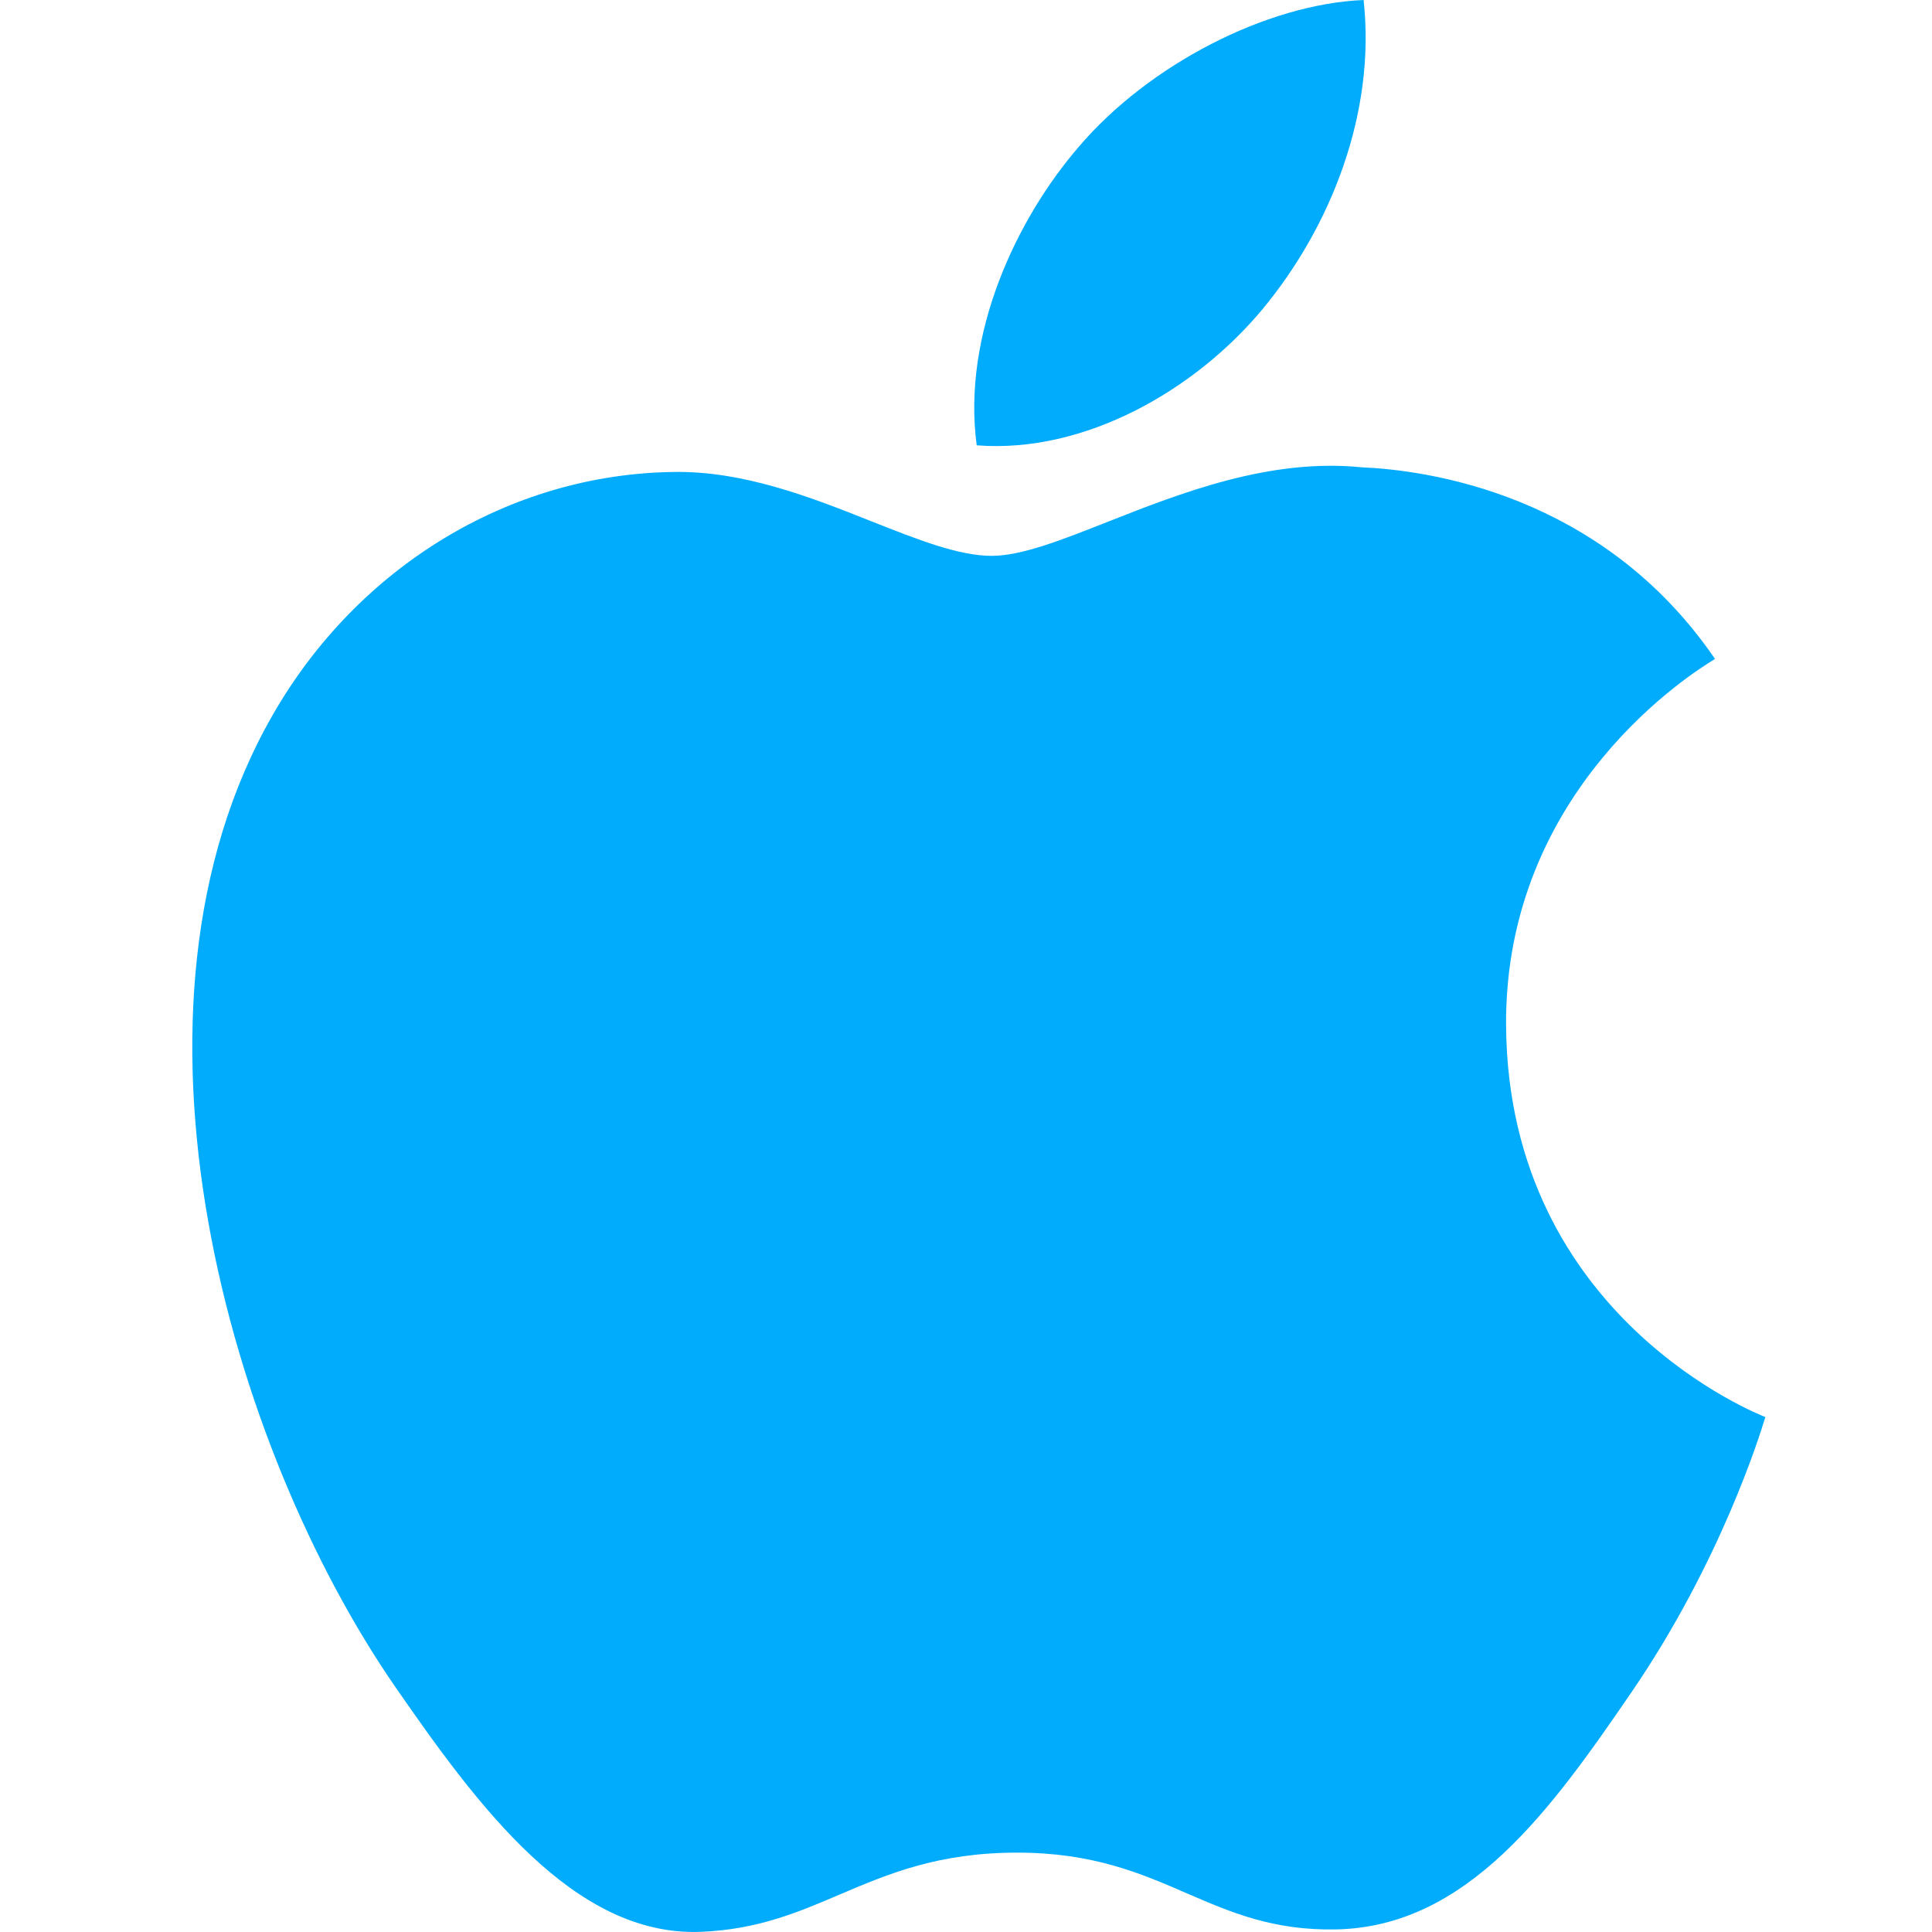 <svg width="24" height="24" viewBox="0 0 24 24" fill="none" xmlns="http://www.w3.org/2000/svg">
<path fill-rule="evenodd" clip-rule="evenodd" d="M16.939 0C17.094 1.406 16.529 2.818 15.69 3.833C14.852 4.845 13.476 5.637 12.133 5.532C11.948 4.153 12.629 2.716 13.404 1.82C14.27 0.805 15.732 0.05 16.939 0ZM21.291 8.194C21.061 8.335 18.683 9.796 18.709 12.752C18.742 16.377 21.887 17.586 21.93 17.603L21.93 17.603C21.929 17.607 21.927 17.613 21.924 17.622C21.861 17.826 21.377 19.398 20.27 21.017C19.269 22.479 18.232 23.935 16.597 23.968C15.813 23.983 15.288 23.755 14.742 23.519C14.171 23.271 13.576 23.014 12.637 23.014C11.653 23.014 11.031 23.279 10.432 23.534C9.913 23.756 9.411 23.97 8.704 23.998C7.124 24.059 5.924 22.418 4.915 20.962C2.852 17.981 1.277 12.54 3.393 8.872C4.443 7.046 6.321 5.893 8.359 5.863C9.238 5.846 10.088 6.183 10.833 6.479C11.402 6.704 11.909 6.905 12.319 6.905C12.688 6.905 13.182 6.711 13.758 6.483C14.664 6.126 15.772 5.689 16.914 5.805C17.697 5.838 19.892 6.119 21.304 8.185C21.301 8.187 21.297 8.19 21.291 8.194Z" fill="#01ACFD"/>
</svg>
